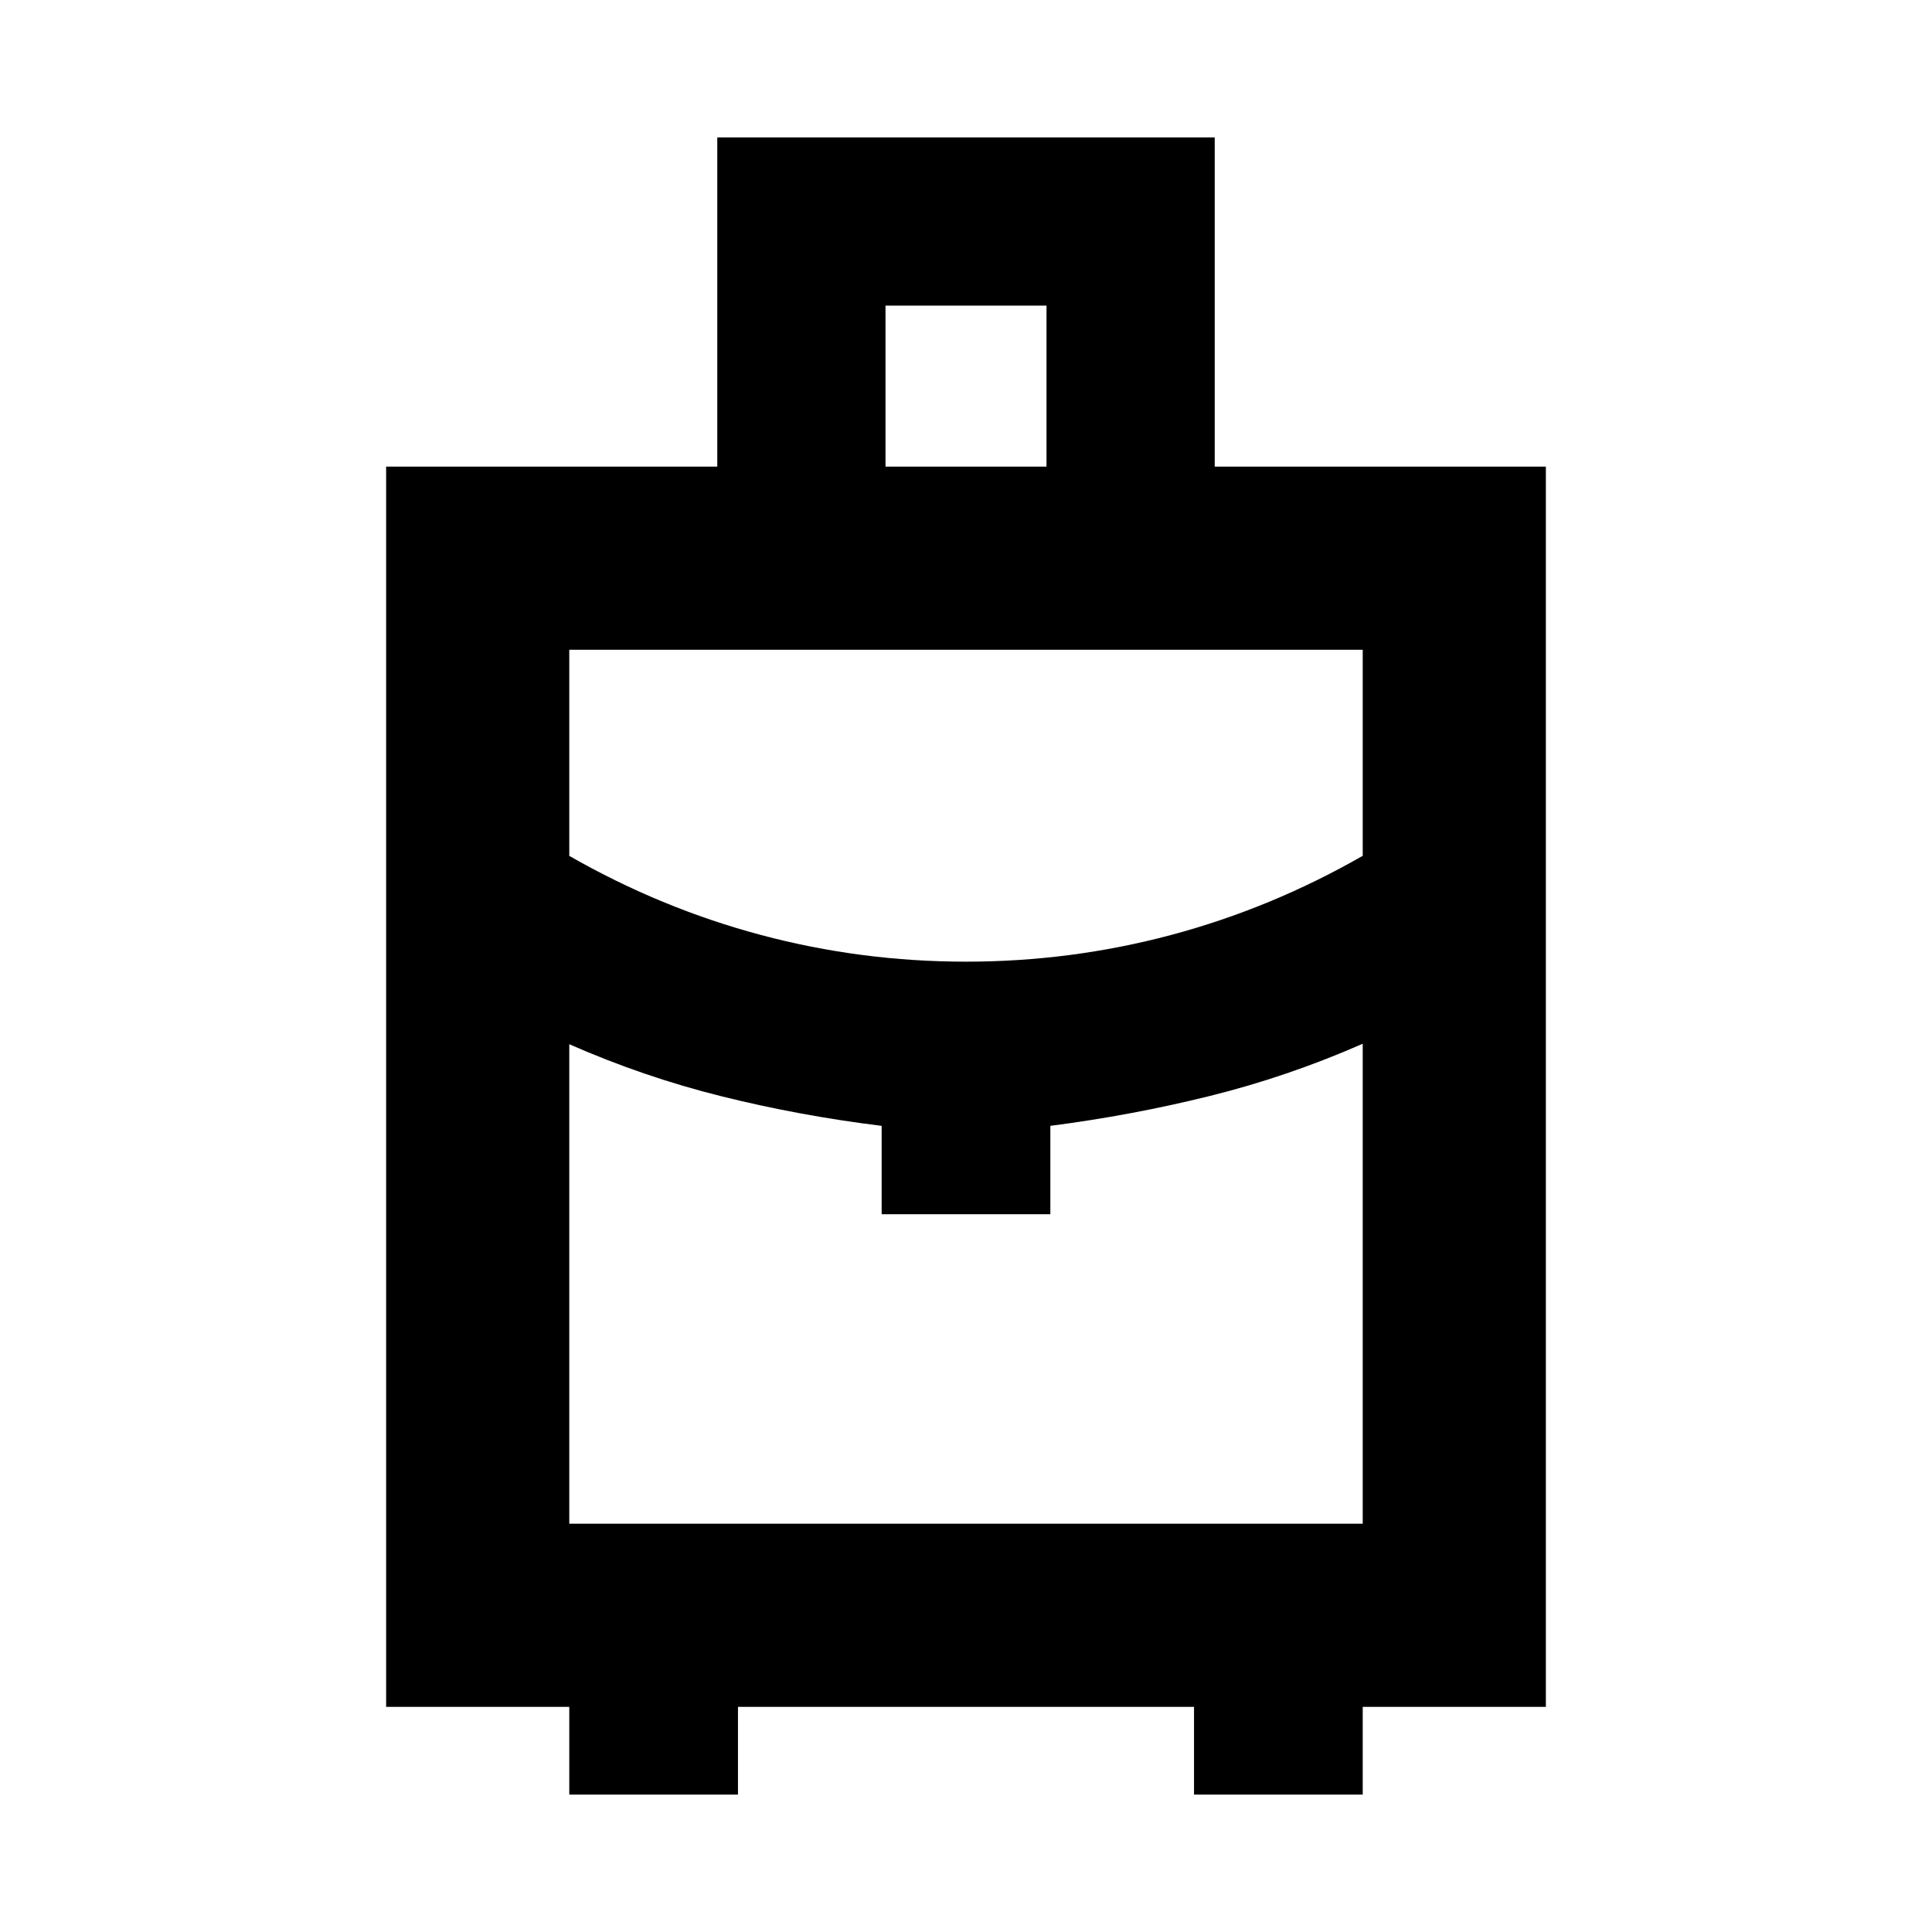 <svg xmlns="http://www.w3.org/2000/svg" height="24" viewBox="0 -960 960 960" width="24"><path d="M282.87-68.282v-43.587h-91.001v-616.262h164.544v-163.587h247.174v163.587h164.544v616.262H677.13v43.587h-83.826v-43.587H366.696v43.587H282.87ZM440-728.131h80v-80h-80v80Zm40 245.979q52.177 0 101.893-13.261t95.237-39.339V-637.13H282.87v102.413q45.521 26.043 95.237 39.304Q427.823-482.152 480-482.152Zm-41.913 125.5v-43.913q-40.565-5-79.37-14.641-38.804-9.642-75.847-25.924v238.26h394.26v-238.5q-37.043 16.283-75.847 25.924-38.805 9.642-79.37 14.871v43.923h-83.826Zm41.913 0Zm0-125.5Zm0 40.782Z"/></svg>